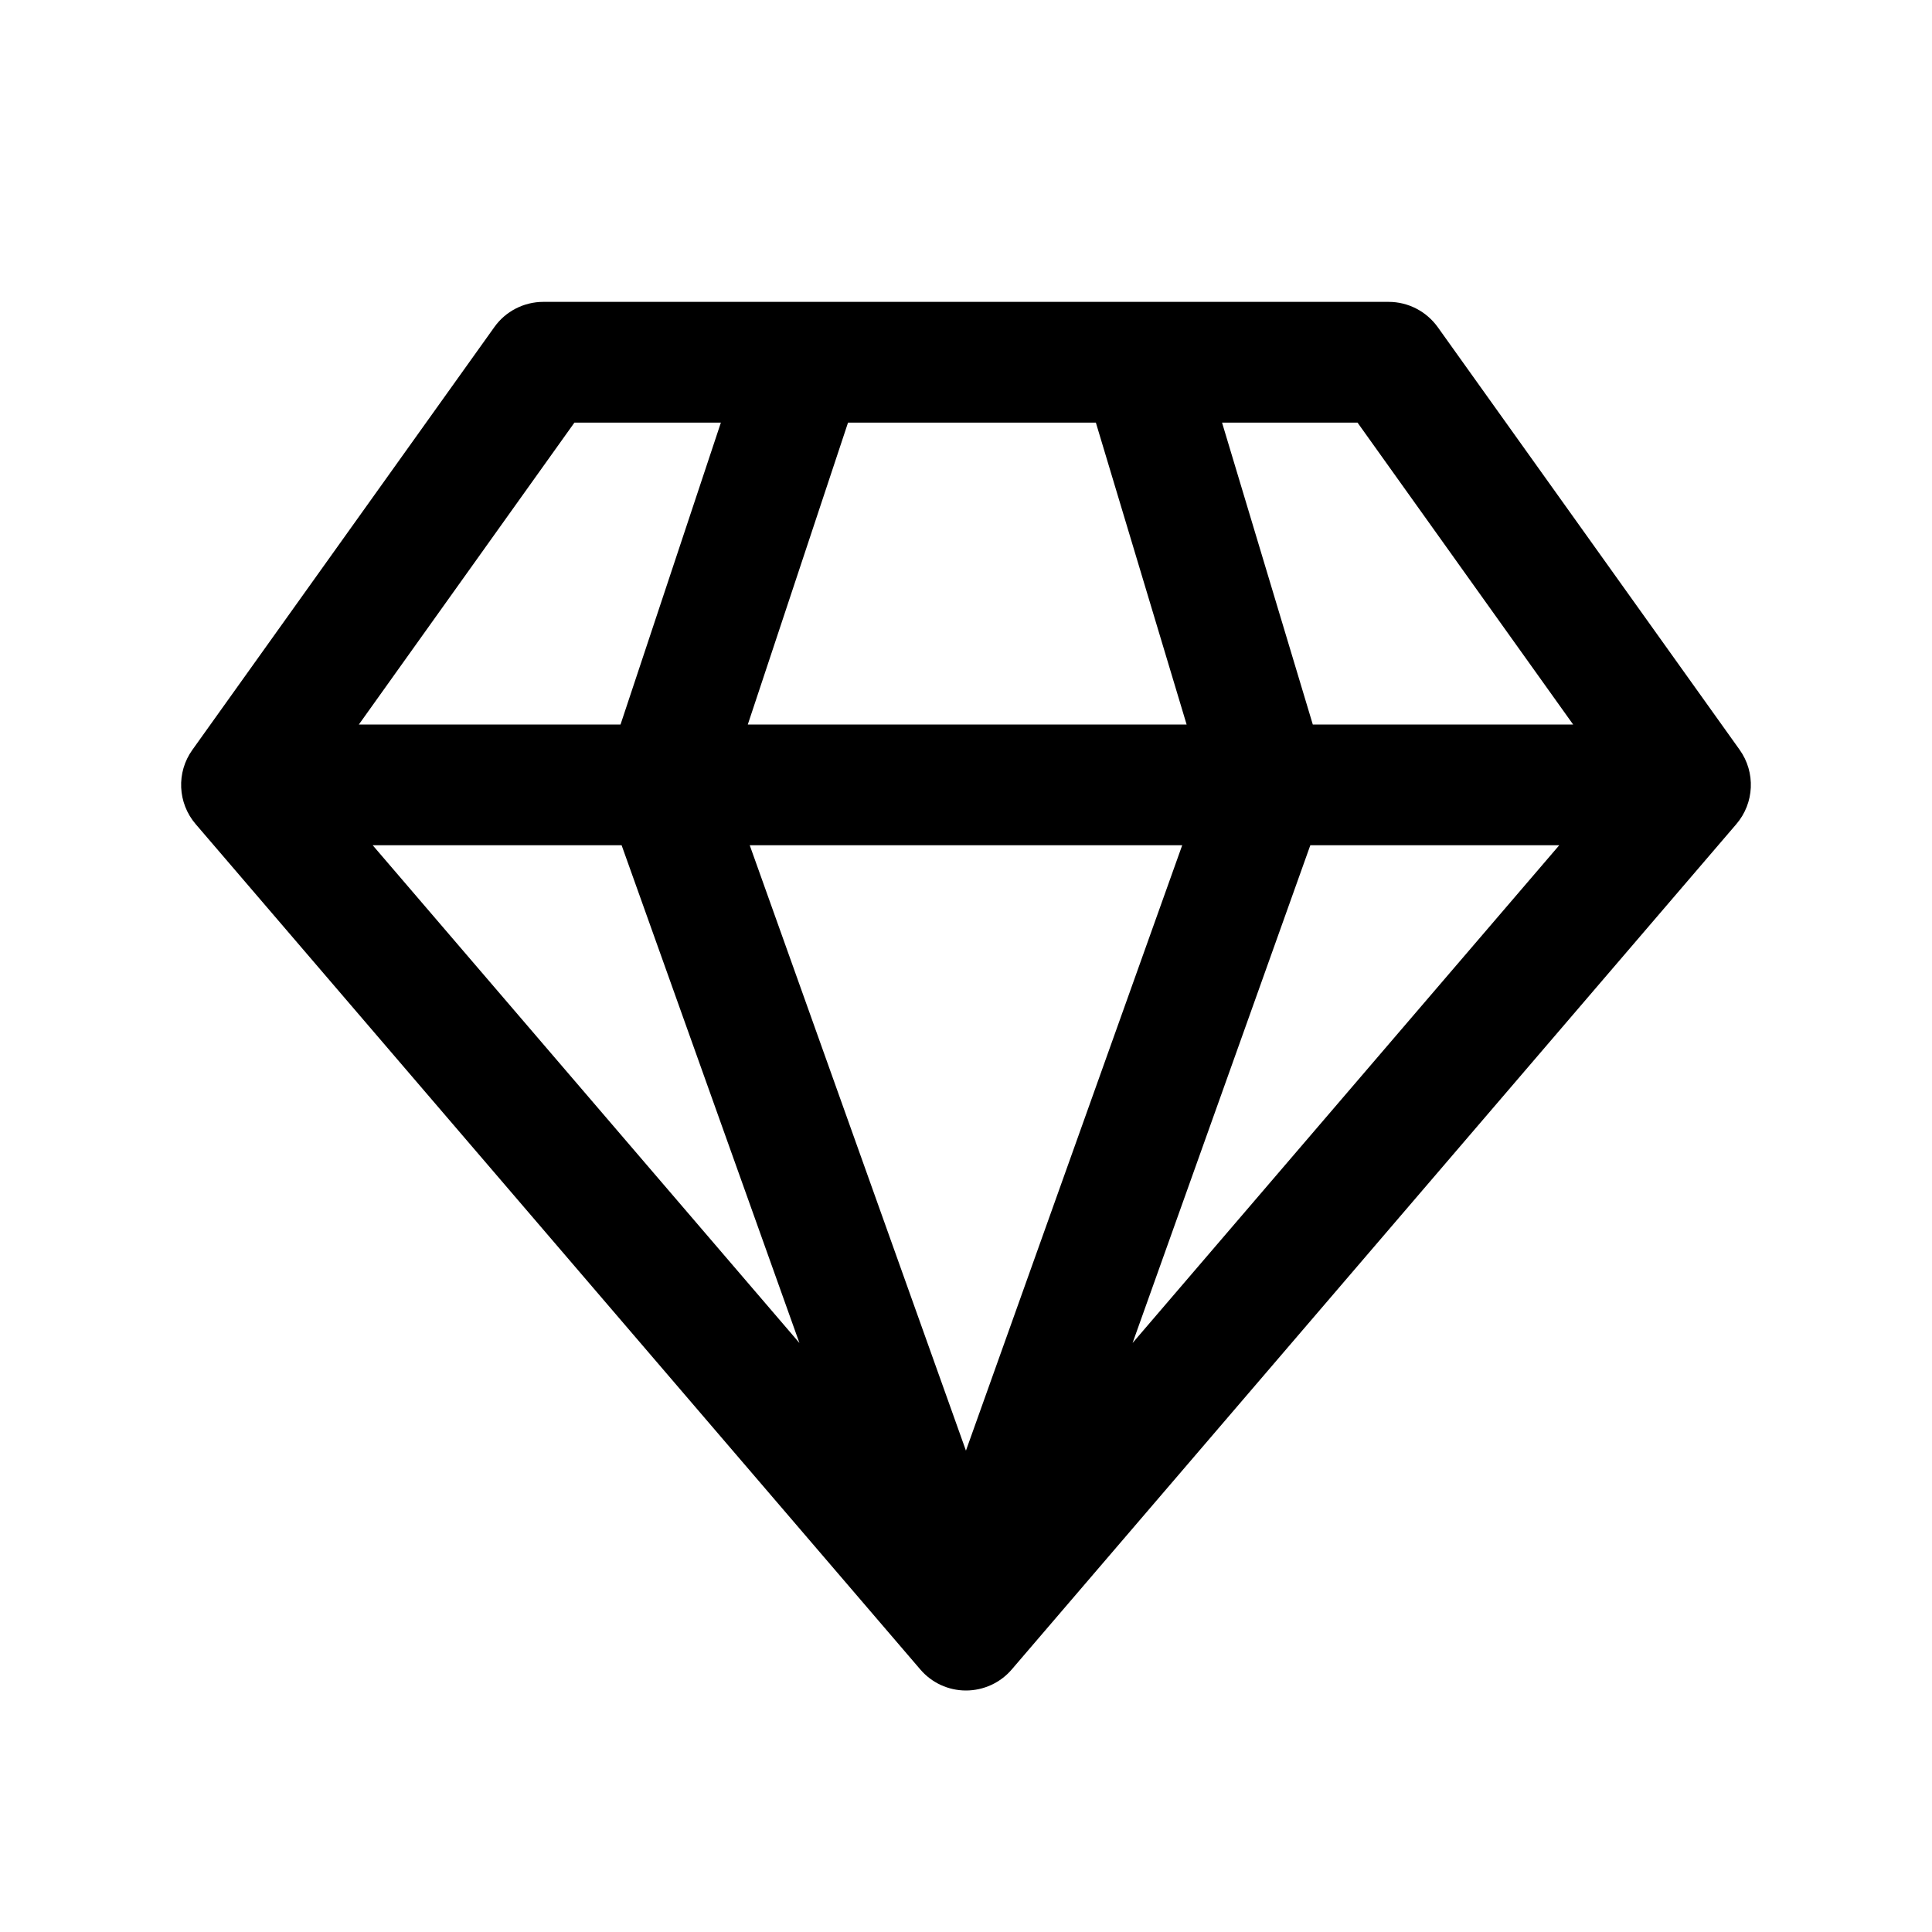 <svg xmlns="http://www.w3.org/2000/svg" width="32" height="32" viewBox="0 0 32 32">
  <path fill-rule="evenodd" d="M9.514,7 L11.94,7 L10.278,12 L5.944,12 L9.514,7 Z M21.703,14 L25.826,14 L18.759,22.244 L21.703,14 Z M12.386,12 L14.046,7 L18.151,7 L19.654,12 L12.386,12 Z M19.581,14 L15.999,24.027 L12.418,14 L19.581,14 Z M10.296,14 L13.241,22.244 L6.173,14 L10.296,14 Z M26.056,12 L21.744,12 L20.241,7 L22.485,7 L26.056,12 Z M28.814,12.419 L23.814,5.419 C23.625,5.156 23.323,5 23,5 L8.999,5 C8.677,5 8.373,5.156 8.187,5.419 L3.187,12.419 C2.918,12.793 2.942,13.302 3.241,13.65 L15.242,27.65 C15.431,27.872 15.707,28 15.999,28 C16.291,28 16.57,27.872 16.759,27.65 L28.759,13.65 C29.058,13.302 29.081,12.793 28.814,12.419 L28.814,12.419 Z"/>
</svg>
